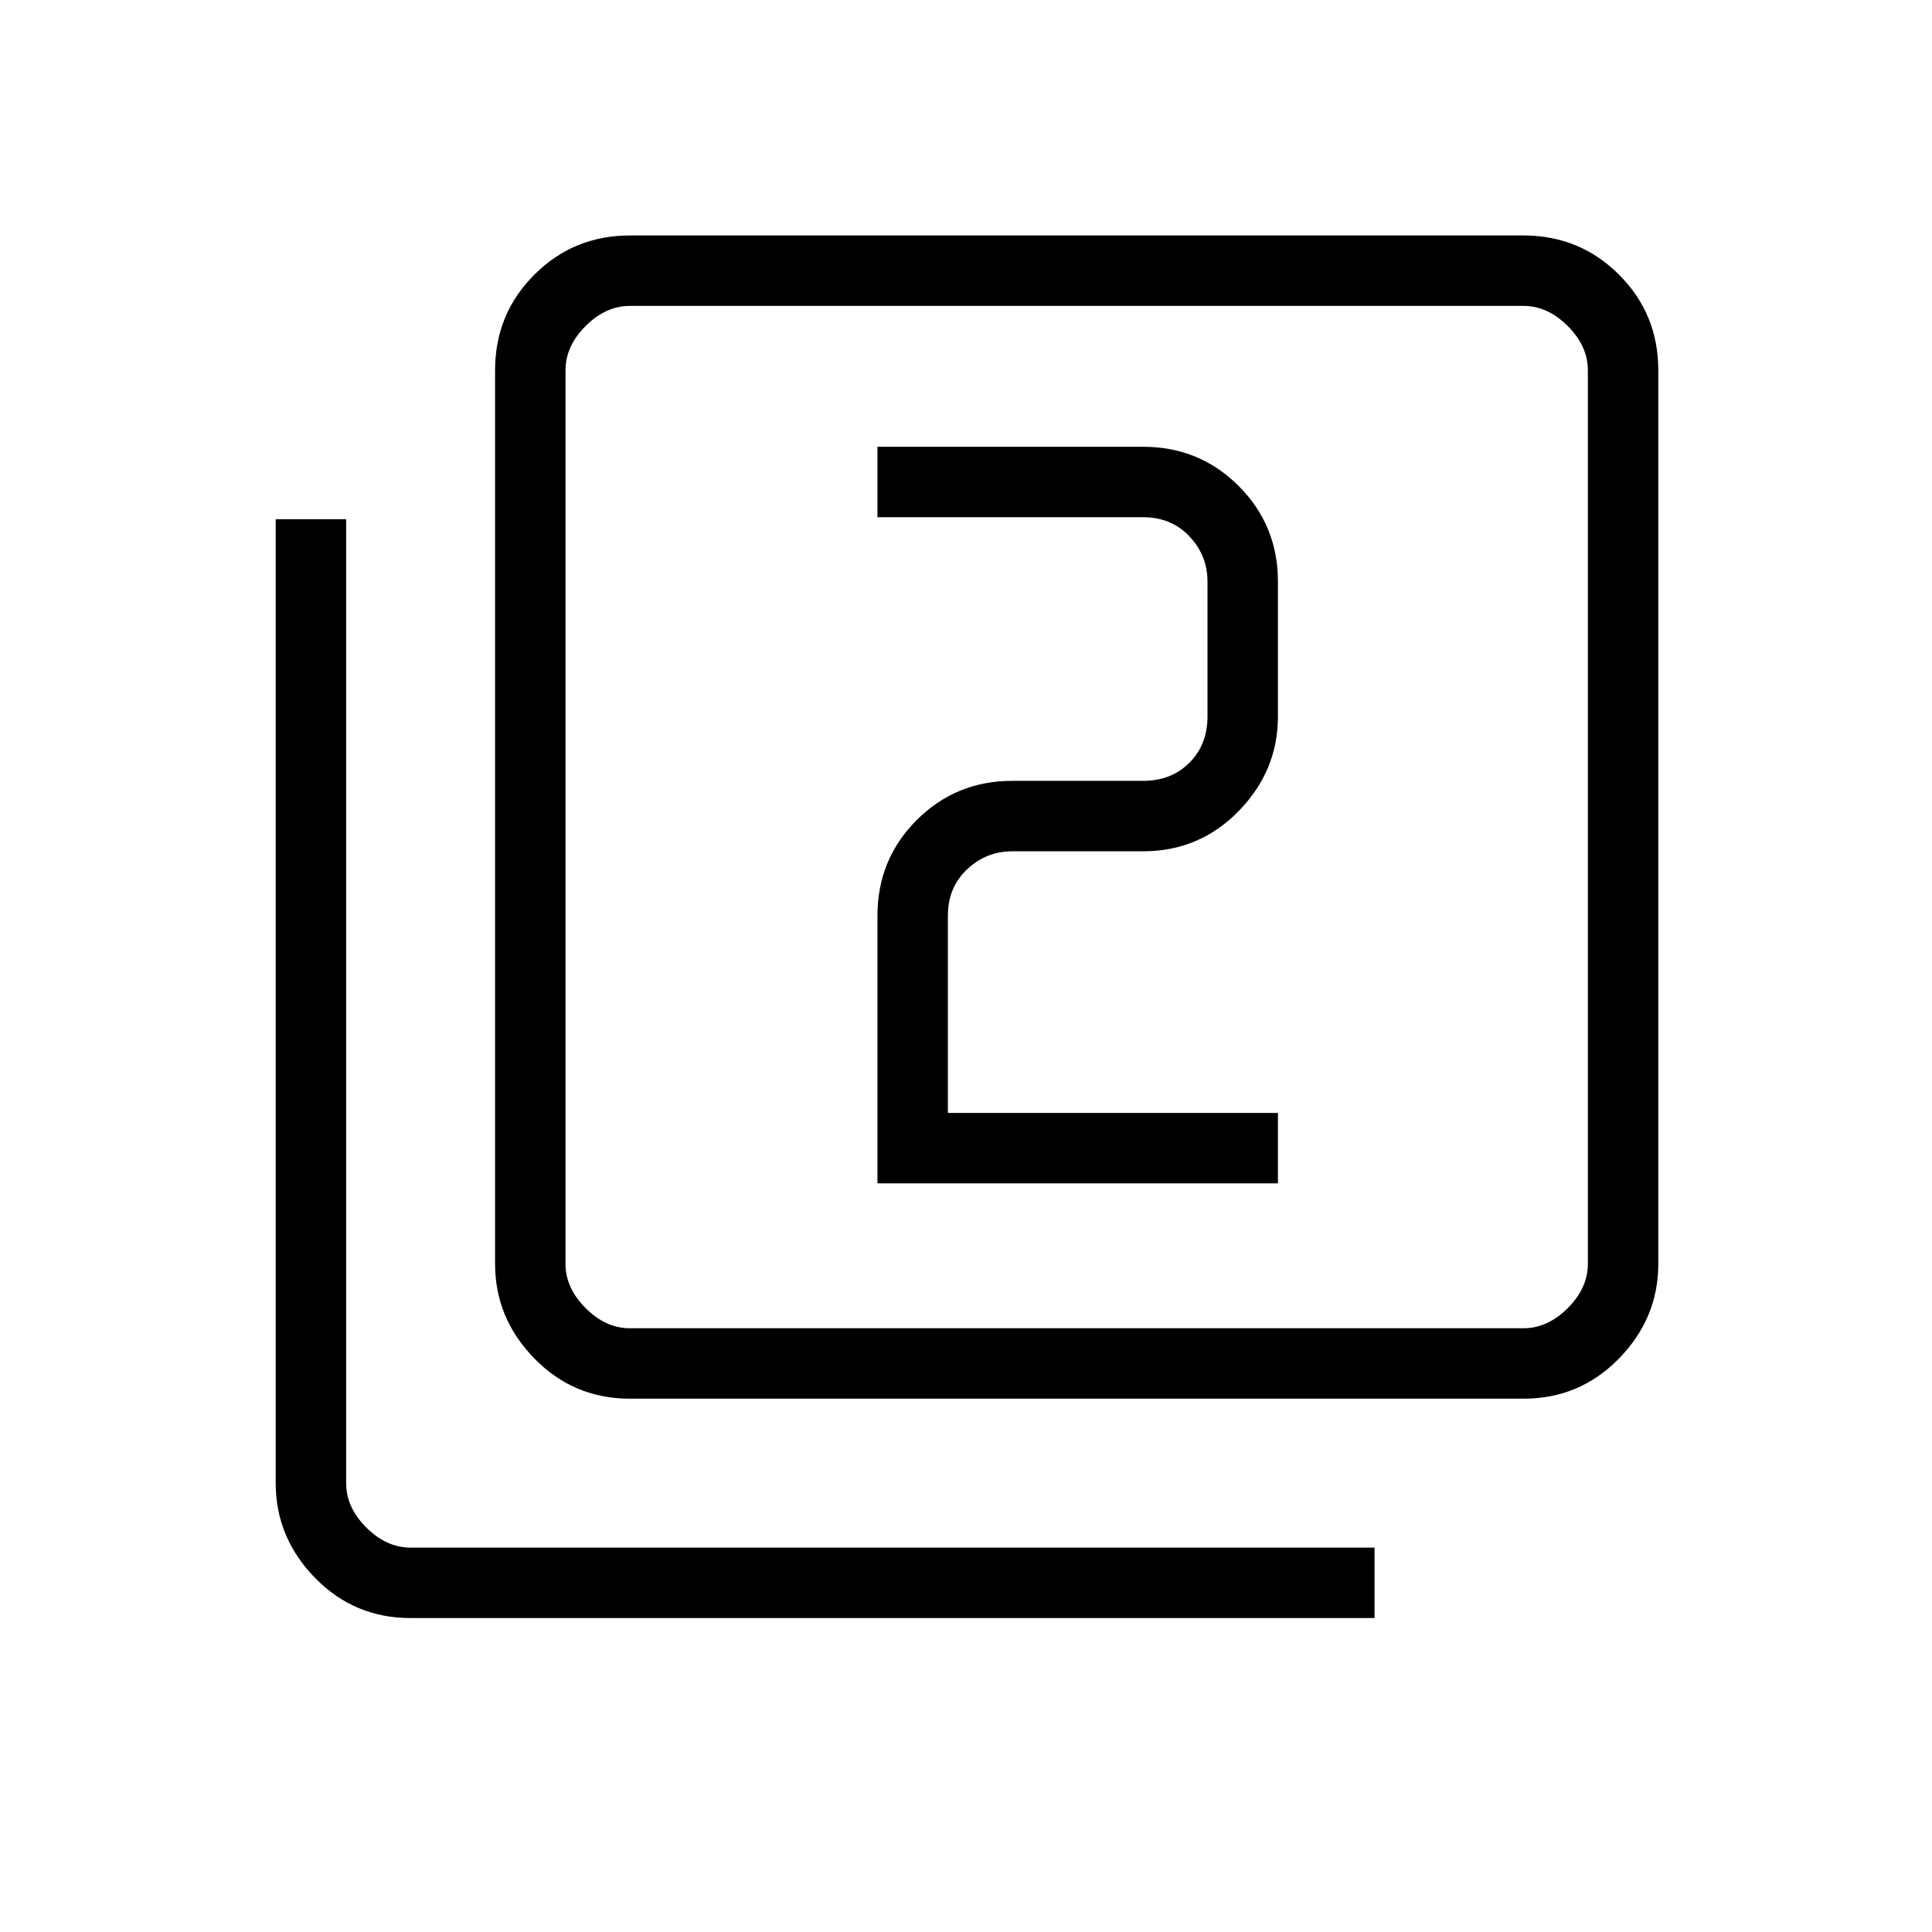 <svg xmlns="http://www.w3.org/2000/svg" height="48" width="48"><path d="M21.8 29.4h9.95v-1.75h-8.2v-4.9q0-.7.475-1.15.475-.45 1.125-.45h3.25q1.4 0 2.375-1 .975-1 .975-2.35v-3.35q0-1.4-.975-2.375Q29.8 11.1 28.4 11.1h-6.6v1.75h6.6q.7 0 1.15.475.45.475.45 1.125v3.35q0 .7-.45 1.15-.45.45-1.15.45h-3.25q-1.4 0-2.375.975-.975.975-.975 2.375Zm-6.15 5.35q-1.4 0-2.375-1-.975-1-.975-2.35V9.2q0-1.4.975-2.375.975-.975 2.375-.975h22.2q1.4 0 2.375.975.975.975.975 2.375v22.2q0 1.35-.975 2.35t-2.375 1Zm0-1.75h22.2q.6 0 1.1-.5.5-.5.5-1.1V9.2q0-.6-.5-1.1-.5-.5-1.1-.5h-22.2q-.6 0-1.1.5-.5.5-.5 1.1v22.2q0 .6.5 1.1.5.5 1.1.5Zm-5.45 7.2q-1.4 0-2.375-1-.975-1-.975-2.35V12.9H8.6v23.95q0 .6.5 1.1.5.5 1.1.5h23.95v1.75Zm3.85-32.6V33 7.6Z"/></svg>